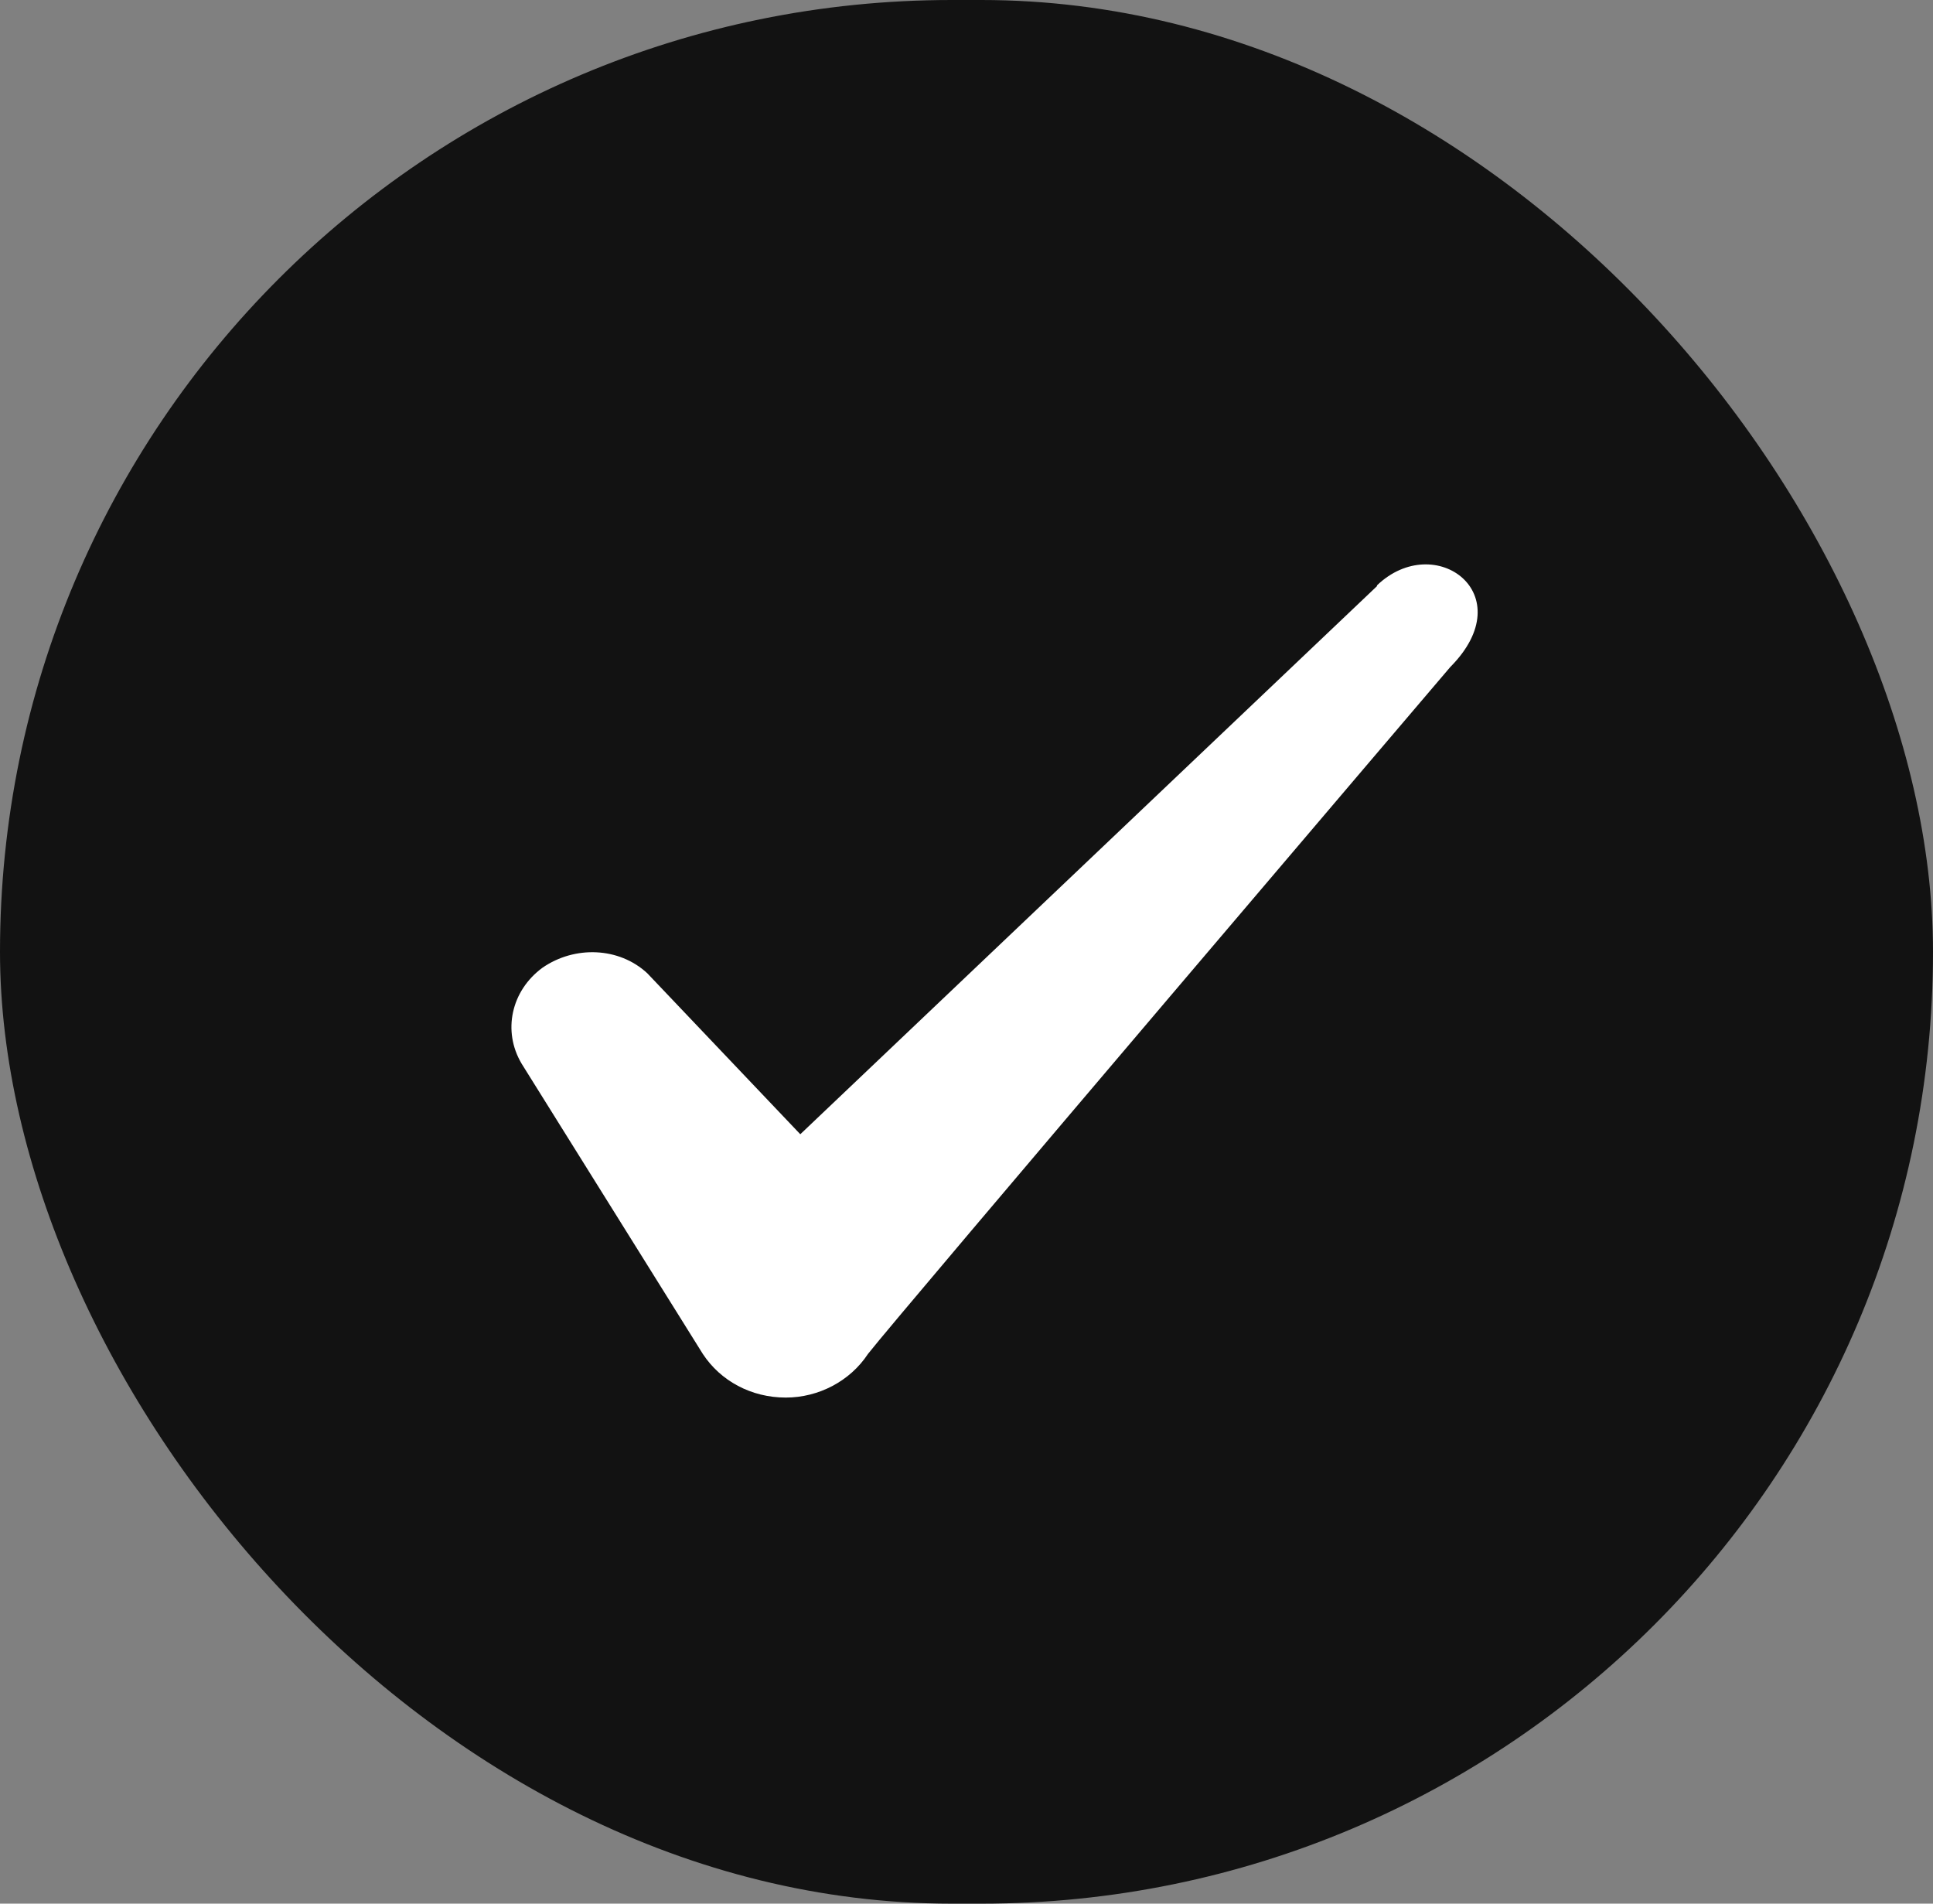 <svg width="65" height="64" viewBox="0 0 65 64" fill="none" xmlns="http://www.w3.org/2000/svg">
<rect x="0" y="0" width="65" height="64" fill="#808080" stroke="none"/>
<rect width="65" height="64" rx="32" fill="#121212"/>
<path fill-rule="evenodd" clip-rule="evenodd" d="M46.303 19.706L26.911 38.133L21.765 32.72C20.817 31.84 19.328 31.786 18.244 32.533C17.188 33.306 16.89 34.666 17.54 35.76L23.634 45.52C24.23 46.426 25.259 46.986 26.424 46.986C27.534 46.986 28.59 46.426 29.186 45.52C30.161 44.266 48.767 22.426 48.767 22.426C51.205 19.973 48.253 17.813 46.303 19.68V19.706Z" fill="white"/>
</svg>
